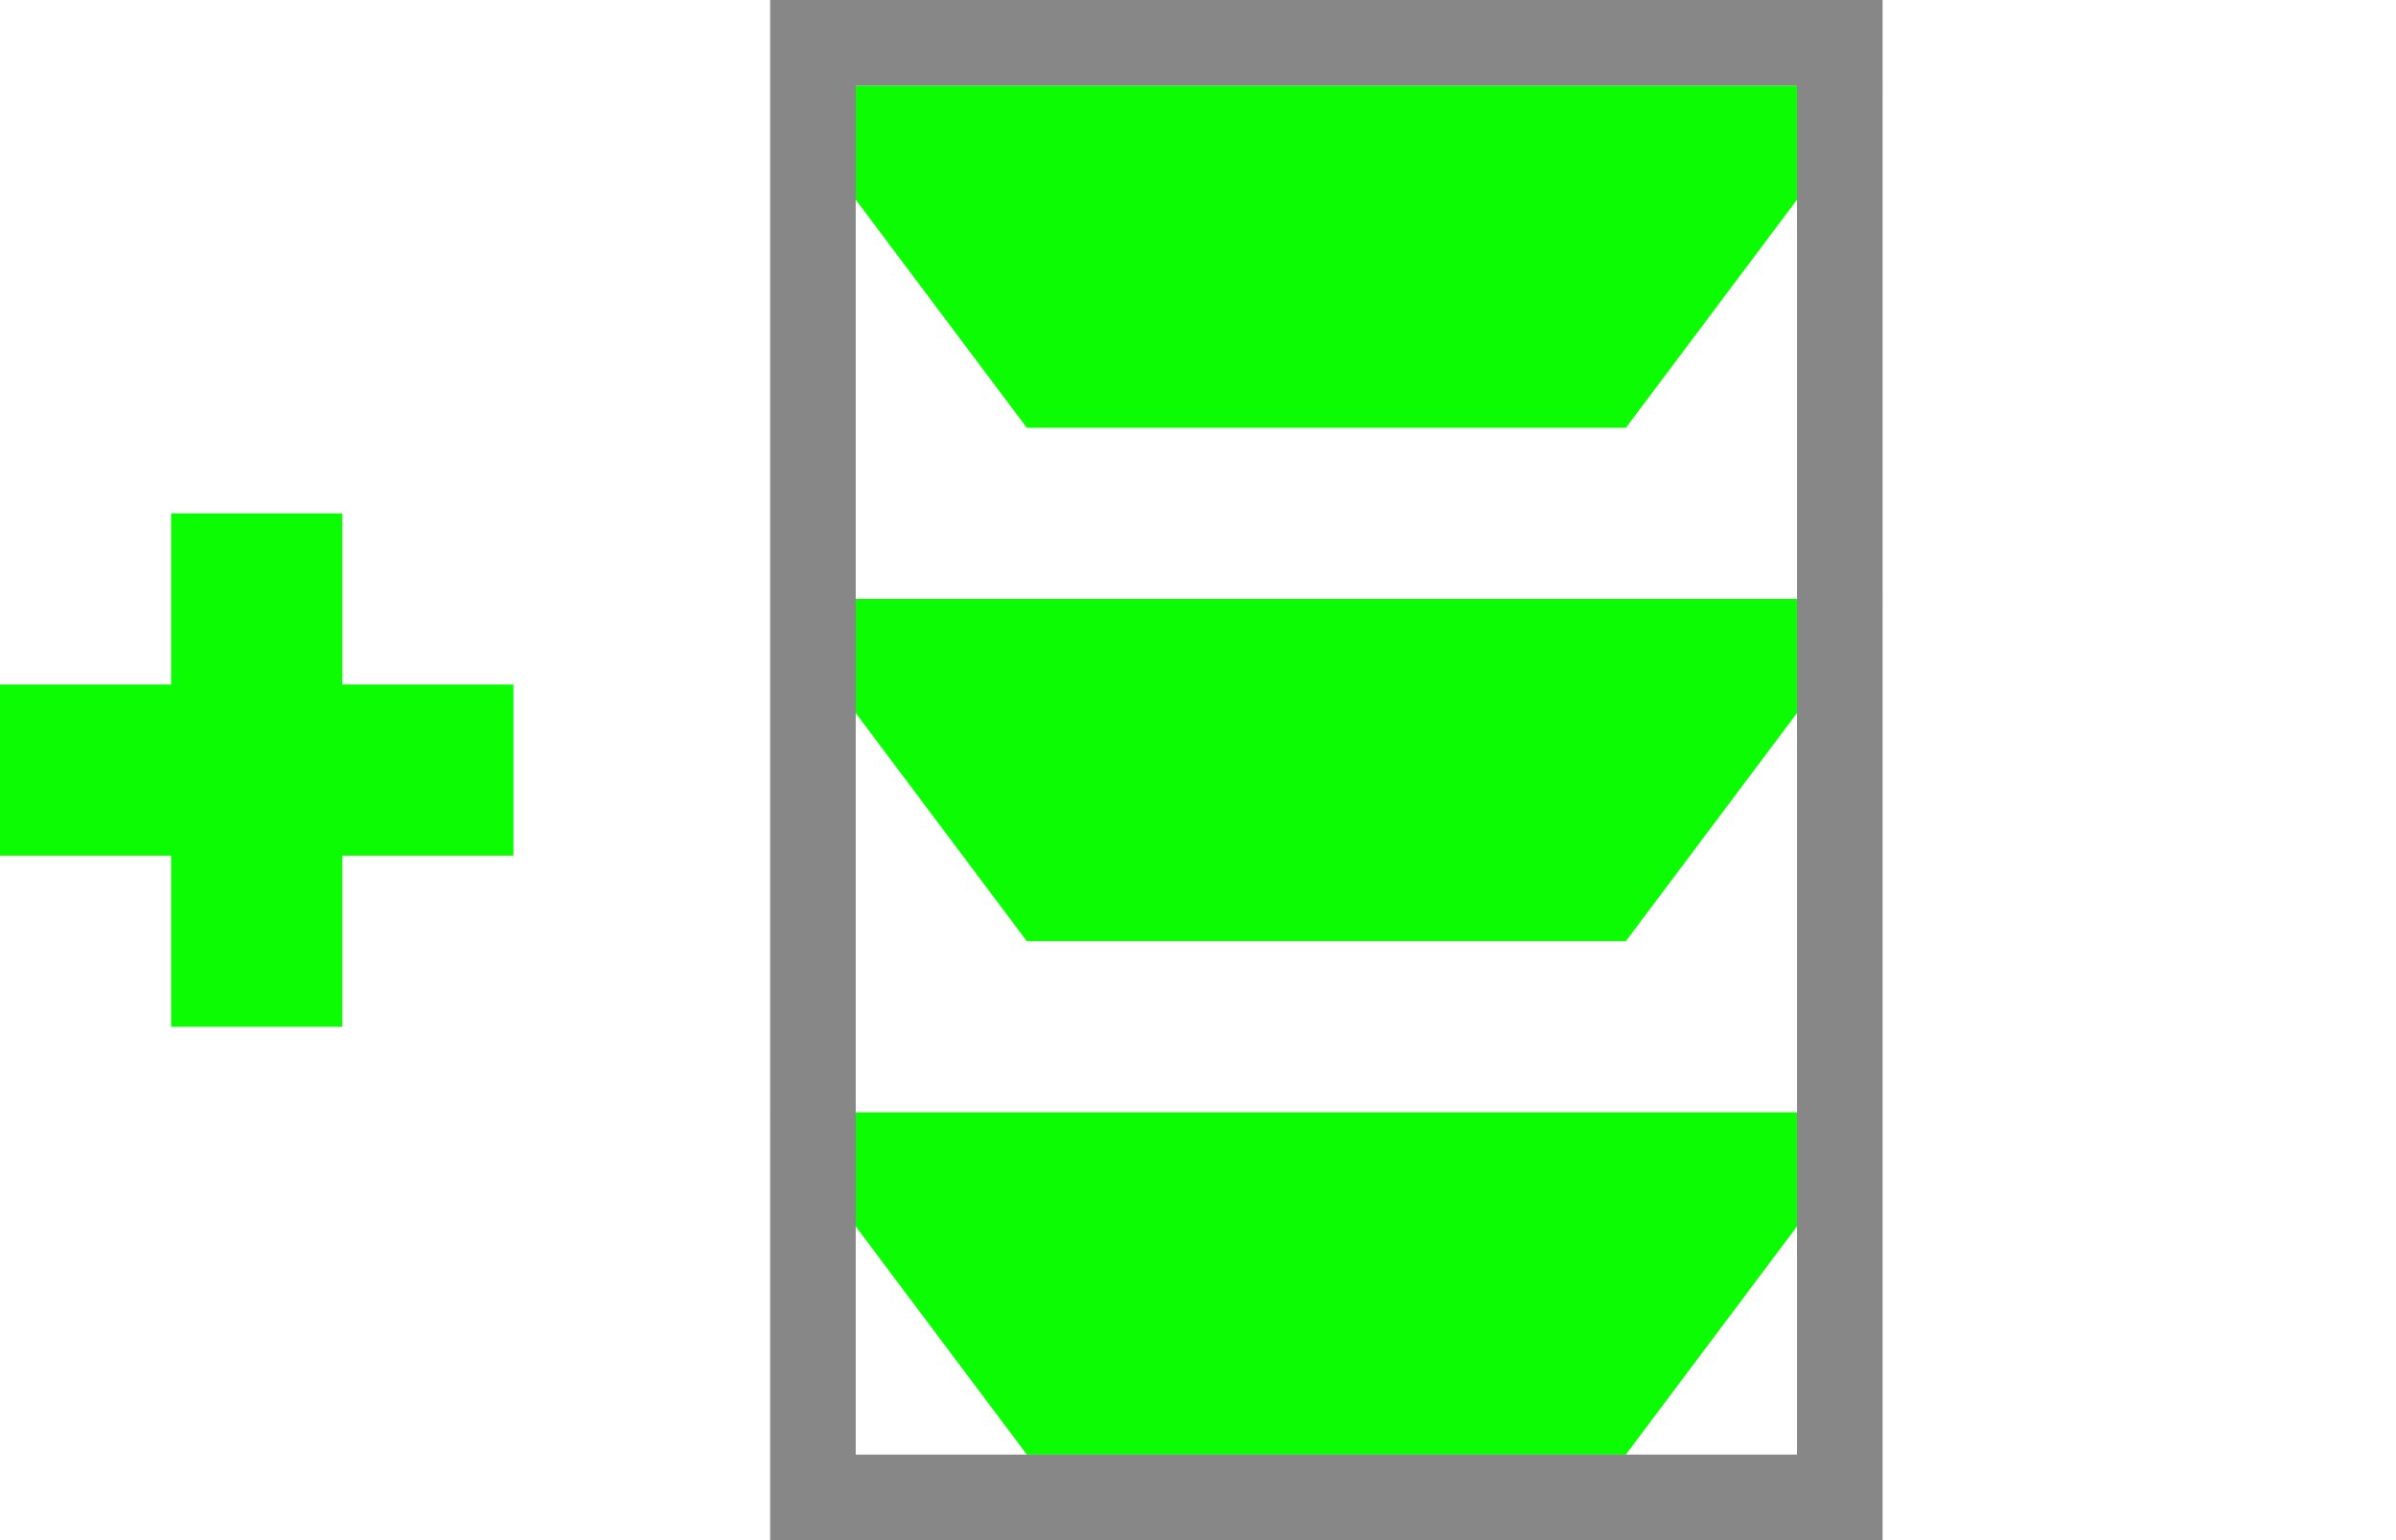 <?xml version="1.0" encoding="UTF-8"?>
<svg width="28px" height="18px" viewBox="0 0 28 18" version="1.1" xmlns="http://www.w3.org/2000/svg" xmlns:xlink="http://www.w3.org/1999/xlink">
    <!-- Generator: Sketch 60.1 (88133) - https://sketch.com -->
    <title>Add Louver</title>
    <desc>Created with Sketch.</desc>
    <g id="Add-Louver" stroke="none" stroke-width="1" fill="none" fill-rule="evenodd">
        <g id="Plus" transform="translate(0, 6)" fill="#0CFC04">
            <polygon id="Path" points="4 2 6 2 6 4 4 4 4 6 2 6 2 4 8.43769499e-15 4 8.43769499e-15 2 2 2 2 -8.8817842e-16 4 -8.8817842e-16"></polygon>
        </g>
        <polygon id="Rectangle-Copy-5" fill="#0CFC04" points="9 1 22 1 19 5 12 5"></polygon>
        <polygon id="Rectangle-Copy-6" fill="#0CFC04" points="9 7 22 7 19 11 12 11"></polygon>
        <polygon id="Rectangle-Copy-7" fill="#0CFC04" points="9 13 22 13 19 17 12 17"></polygon>
        <rect id="Rectangle-Copy-5" stroke="#878787" x="9.5" y="0.5" width="12" height="17"></rect>
    </g>
</svg>
